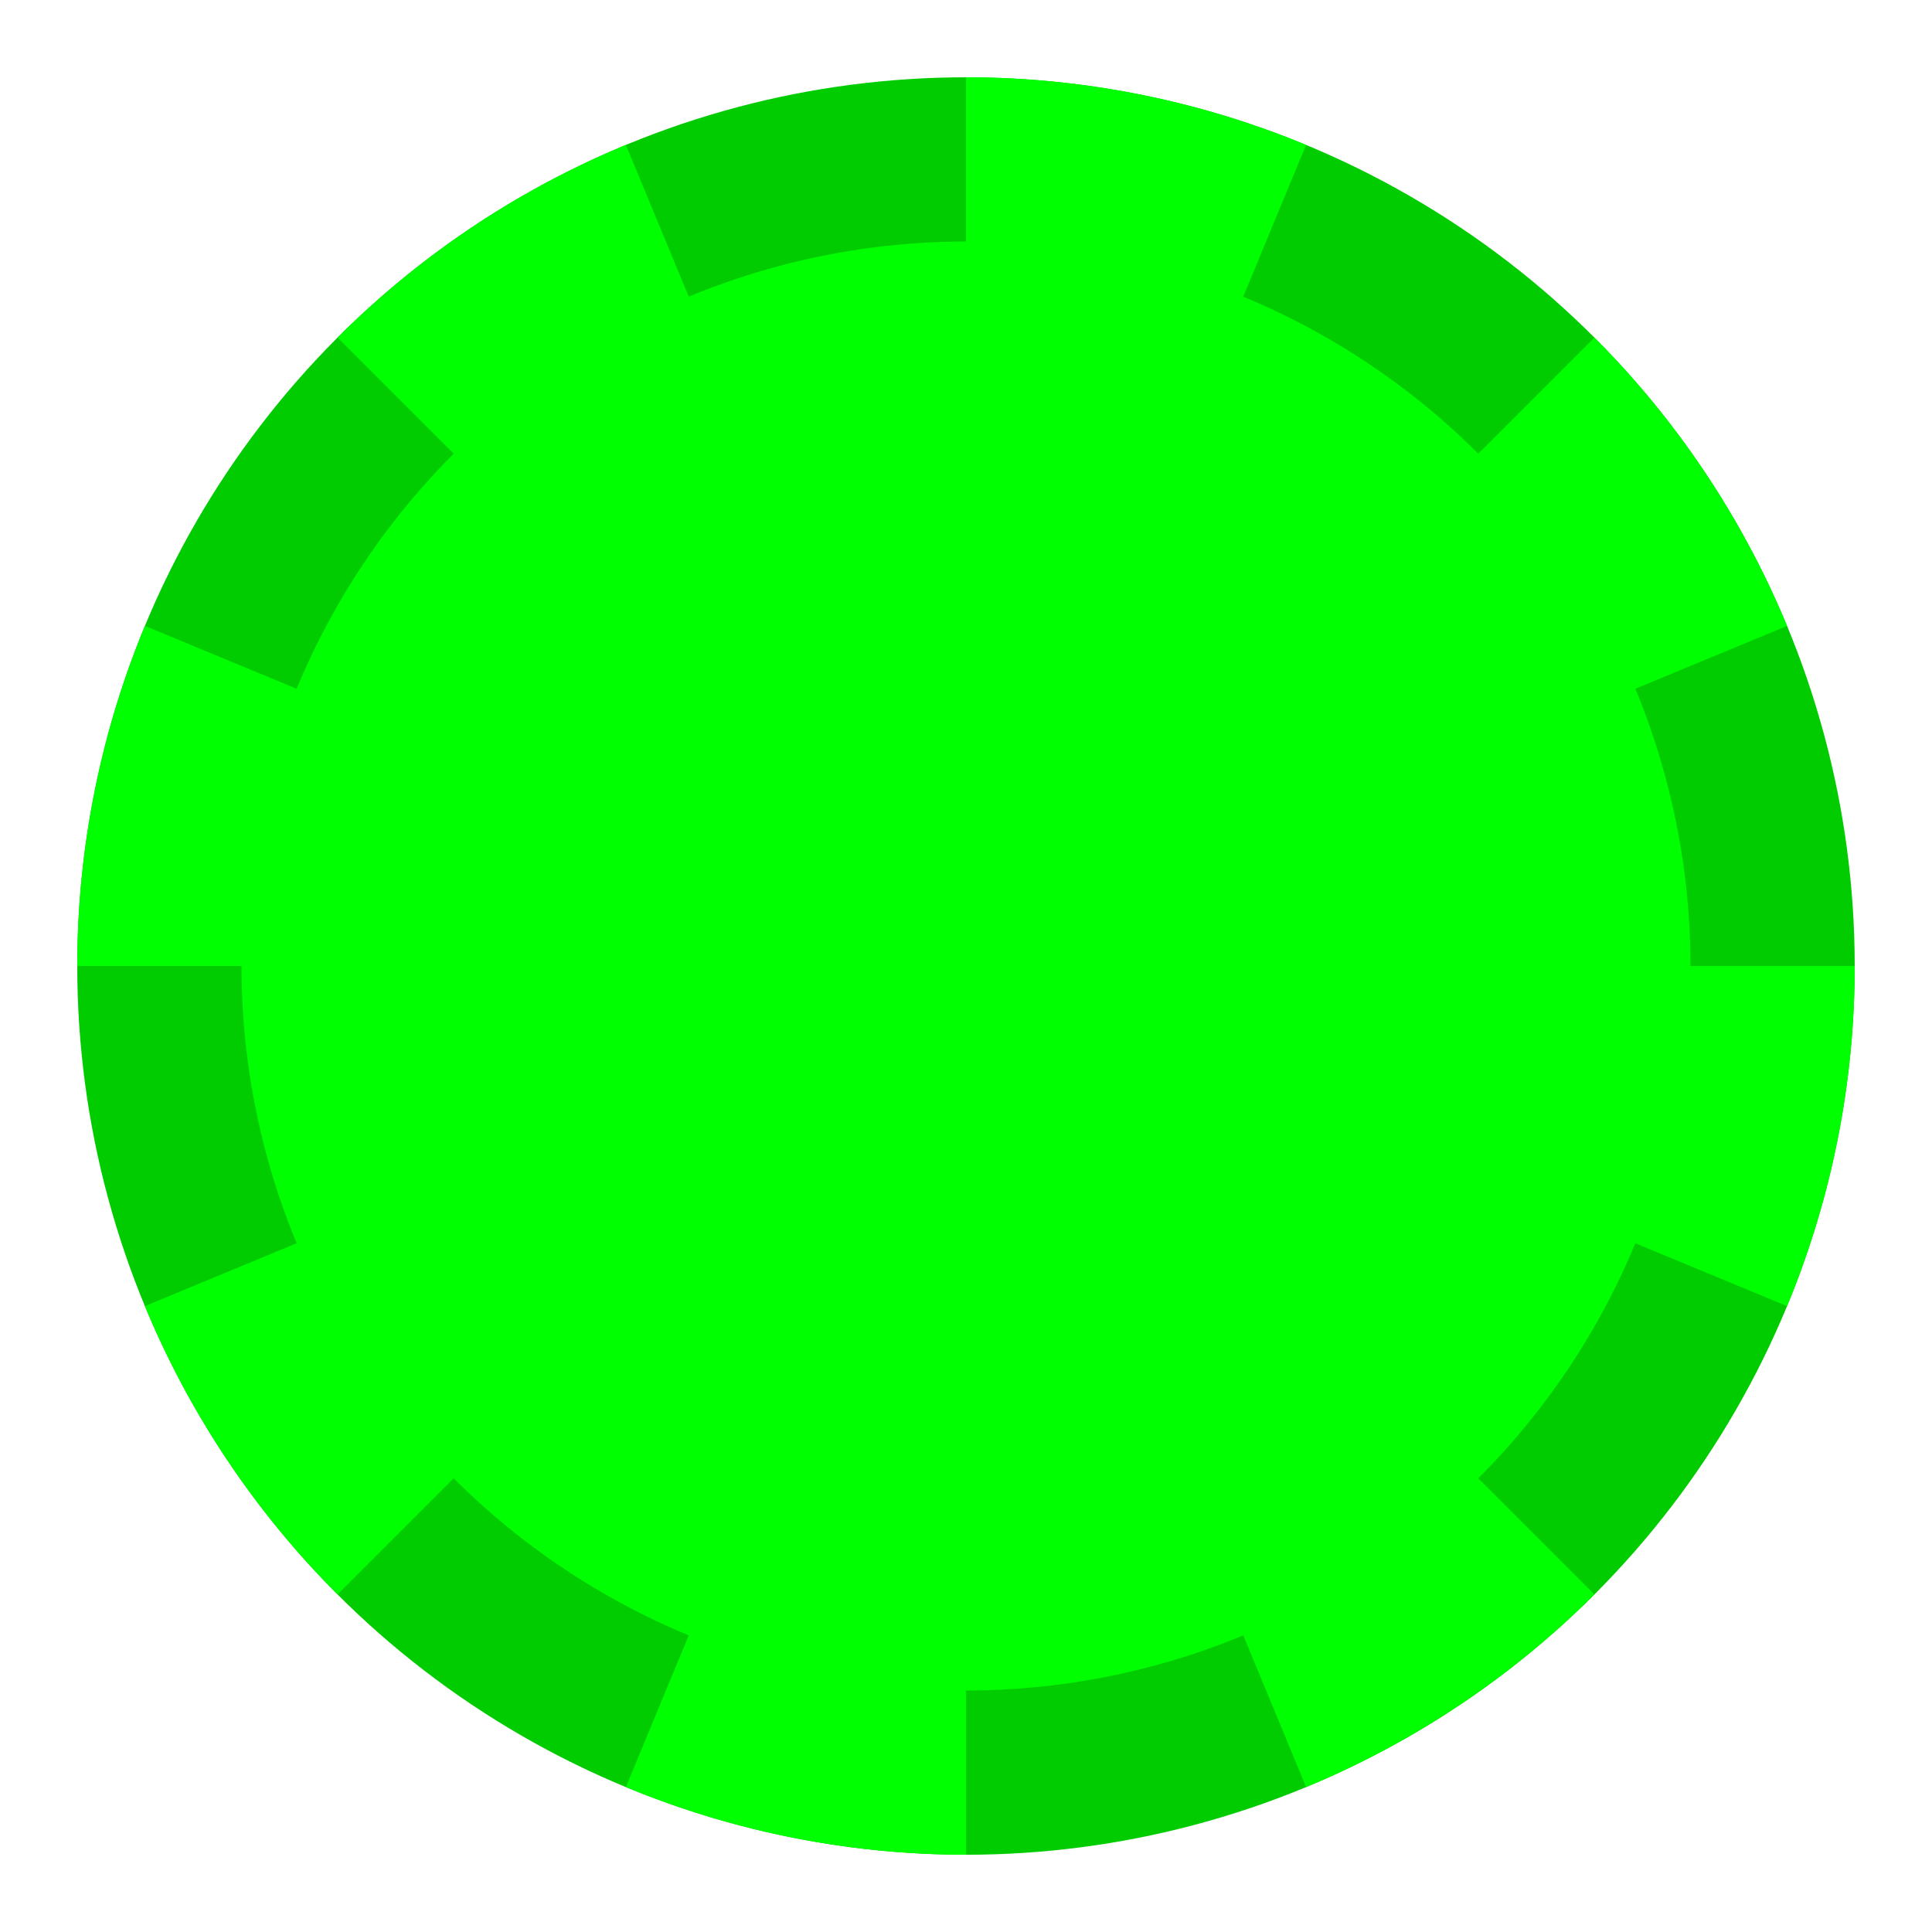 <?xml version="1.0" encoding="UTF-8" standalone="no"?>
<svg
   xmlns:dc="http://purl.org/dc/elements/1.1/"
   xmlns:cc="http://creativecommons.org/ns#"
   xmlns:rdf="http://www.w3.org/1999/02/22-rdf-syntax-ns#"
   xmlns:svg="http://www.w3.org/2000/svg"
   xmlns="http://www.w3.org/2000/svg"
   xmlns:sodipodi="http://sodipodi.sourceforge.net/DTD/sodipodi-0.dtd"
   xmlns:inkscape="http://www.inkscape.org/namespaces/inkscape"
   inkscape:version="1.0.2 (1.0.2+r75+1)"
   id="svg8"
   version="1.1"
   viewBox="0 0 52.917 52.917"
   height="200"
   width="200"
   sodipodi:docname="spinner-green.svg"
   inkscape:export-filename="/home/sebastien/plymouth-theme-mint-logo-2/mint-logo-2/spinner-green.png"
   inkscape:export-xdpi="96"
   inkscape:export-ydpi="96">
  <defs
     id="defs2">
    <filter
       inkscape:collect="always"
       style="color-interpolation-filters:sRGB"
       id="filter878"
       x="-0.3"
       width="1.6"
       y="-0.3"
       height="1.6">
      <feGaussianBlur
         inkscape:collect="always"
         stdDeviation="4.961"
         id="feGaussianBlur880" />
    </filter>
  </defs>
  <sodipodi:namedview
     units="px"
     showgrid="false"
     inkscape:document-rotation="0"
     inkscape:current-layer="layer1"
     inkscape:document-units="px"
     inkscape:cy="100"
     inkscape:cx="46.966019"
     inkscape:zoom="4.12"
     inkscape:pageshadow="2"
     inkscape:pageopacity="0"
     borderopacity="1.0"
     bordercolor="#666666"
     pagecolor="#000000"
     id="base"
     fit-margin-top="0"
     fit-margin-left="0"
     fit-margin-right="0"
     fit-margin-bottom="0"
     inkscape:snap-bbox="true"
     inkscape:bbox-paths="true"
     inkscape:bbox-nodes="true"
     inkscape:snap-bbox-edge-midpoints="true"
     inkscape:snap-bbox-midpoints="true"
     inkscape:object-paths="true"
     inkscape:snap-intersection-paths="true"
     inkscape:snap-smooth-nodes="true"
     inkscape:snap-midpoints="true"
     inkscape:snap-object-midpoints="true"
     inkscape:snap-center="true"
     inkscape:snap-text-baseline="true"
     inkscape:snap-page="true">
    <inkscape:grid
       type="xygrid"
       id="grid830"
       originx="-79.375"
       originy="-121.708" />
  </sodipodi:namedview>
  <g
     id="layer1"
     inkscape:groupmode="layer"
     inkscape:label="Layer 1"
     transform="translate(-79.375,-121.708)">
    <g
       id="g855">
      <circle
         style="fill:#00cc00;fill-opacity:1;stroke:none;stroke-width:0;stroke-miterlimit:4;stroke-dasharray:none;stroke-opacity:1"
         id="path929"
         cx="105.833"
         cy="148.167"
         r="24.342" />
      <g
         id="g865"
         style="stroke-width:0;stroke-miterlimit:4;stroke-dasharray:none;stroke:none;fill:#00bfff;fill-opacity:1">
        <path
           style="fill:#00ff00;fill-opacity:1;stroke:none;stroke-width:0;stroke-miterlimit:4;stroke-dasharray:none;stroke-opacity:1"
           id="circle931"
           sodipodi:type="arc"
           sodipodi:cx="105.83333"
           sodipodi:cy="148.16666"
           sodipodi:rx="24.341665"
           sodipodi:ry="24.341665"
           sodipodi:start="0"
           sodipodi:end="0.39269908"
           sodipodi:arc-type="slice"
           inkscape:transform-center-x="-12.170828"
           inkscape:transform-center-y="4.6575678"
           d="m 130.175,148.167 a 24.342,24.342 0 0 1 -1.853,9.315 l -22.489,-9.315 z" />
        <path
           style="fill:#00ff00;fill-opacity:1;stroke:none;stroke-width:0;stroke-miterlimit:4;stroke-dasharray:none;stroke-opacity:1"
           id="path843"
           sodipodi:type="arc"
           sodipodi:cx="179.60512"
           sodipodi:cy="29.934177"
           sodipodi:rx="24.341665"
           sodipodi:ry="24.341665"
           sodipodi:start="0"
           sodipodi:end="0.39269908"
           sodipodi:arc-type="slice"
           inkscape:transform-center-x="-8.6060822"
           inkscape:transform-center-y="11.244375"
           transform="rotate(45)"
           d="m 203.947,29.934 a 24.342,24.342 0 0 1 -1.853,9.315 l -22.489,-9.315 z" />
        <path
           style="fill:#00ff00;fill-opacity:1;stroke:none;stroke-width:0;stroke-miterlimit:4;stroke-dasharray:none;stroke-opacity:1"
           id="path845"
           sodipodi:type="arc"
           sodipodi:cx="148.16666"
           sodipodi:cy="-105.83334"
           sodipodi:rx="24.341665"
           sodipodi:ry="24.341665"
           sodipodi:start="0"
           sodipodi:end="0.39269908"
           sodipodi:arc-type="slice"
           inkscape:transform-center-x="4.6575657"
           inkscape:transform-center-y="12.170824"
           transform="rotate(90)"
           d="m 172.508,-105.833 a 24.342,24.342 0 0 1 -1.853,9.315 l -22.489,-9.315 z" />
        <path
           style="fill:#00ff00;fill-opacity:1;stroke:none;stroke-width:0;stroke-miterlimit:4;stroke-dasharray:none;stroke-opacity:1"
           id="path847"
           sodipodi:type="arc"
           sodipodi:cx="29.934177"
           sodipodi:cy="-179.60513"
           sodipodi:rx="24.341665"
           sodipodi:ry="24.341665"
           sodipodi:start="0"
           sodipodi:end="0.39269908"
           sodipodi:arc-type="slice"
           inkscape:transform-center-x="11.244369"
           inkscape:transform-center-y="8.6060804"
           transform="rotate(135)"
           d="m 54.276,-179.605 a 24.342,24.342 0 0 1 -1.853,9.315 l -22.489,-9.315 z" />
        <path
           style="fill:#00ff00;fill-opacity:1;stroke:none;stroke-width:0;stroke-miterlimit:4;stroke-dasharray:none;stroke-opacity:1"
           id="path849"
           sodipodi:type="arc"
           sodipodi:cx="-105.83334"
           sodipodi:cy="-148.16667"
           sodipodi:rx="24.341665"
           sodipodi:ry="24.341665"
           sodipodi:start="0"
           sodipodi:end="0.39269908"
           sodipodi:arc-type="slice"
           inkscape:transform-center-x="12.170823"
           inkscape:transform-center-y="-4.6575697"
           transform="scale(-1)"
           d="m -81.492,-148.167 a 24.342,24.342 0 0 1 -1.853,9.315 l -22.489,-9.315 z" />
        <path
           style="fill:#00ff00;fill-opacity:1;stroke:none;stroke-width:0;stroke-miterlimit:4;stroke-dasharray:none;stroke-opacity:1"
           id="path851"
           sodipodi:type="arc"
           sodipodi:cx="-179.60513"
           sodipodi:cy="-29.934193"
           sodipodi:rx="24.341665"
           sodipodi:ry="24.341665"
           sodipodi:start="0"
           sodipodi:end="0.39269908"
           sodipodi:arc-type="slice"
           inkscape:transform-center-x="8.6060752"
           inkscape:transform-center-y="-11.244371"
           transform="rotate(-135)"
           d="m -155.263,-29.934 a 24.342,24.342 0 0 1 -1.853,9.315 l -22.489,-9.315 z" />
        <path
           style="fill:#00ff00;fill-opacity:1;stroke:none;stroke-width:0;stroke-miterlimit:4;stroke-dasharray:none;stroke-opacity:1"
           id="path853"
           sodipodi:type="arc"
           sodipodi:cx="-148.16667"
           sodipodi:cy="105.83333"
           sodipodi:rx="24.341665"
           sodipodi:ry="24.341665"
           sodipodi:start="0"
           sodipodi:end="0.39269908"
           sodipodi:arc-type="slice"
           inkscape:transform-center-x="-4.6575707"
           inkscape:transform-center-y="-12.170827"
           transform="rotate(-90)"
           d="m -123.825,105.833 a 24.342,24.342 0 0 1 -1.853,9.315 l -22.489,-9.315 z" />
        <path
           style="fill:#00ff00;fill-opacity:1;stroke:none;stroke-width:0;stroke-miterlimit:4;stroke-dasharray:none;stroke-opacity:1"
           id="path855"
           sodipodi:type="arc"
           sodipodi:cx="-29.934193"
           sodipodi:cy="179.60512"
           sodipodi:rx="24.341665"
           sodipodi:ry="24.341665"
           sodipodi:start="0"
           sodipodi:end="0.39269908"
           sodipodi:arc-type="slice"
           inkscape:transform-center-x="-11.244376"
           inkscape:transform-center-y="-8.606077"
           transform="rotate(-45)"
           d="m -5.593,179.605 a 24.342,24.342 0 0 1 -1.853,9.315 l -22.489,-9.315 z" />
      </g>
      <circle
         style="fill:#00ff00;stroke:none;stroke-width:0;filter:url(#filter878);fill-opacity:1"
         id="path844"
         cx="105.833"
         cy="148.167"
         r="19.844" />
    </g>
  </g>
</svg>
